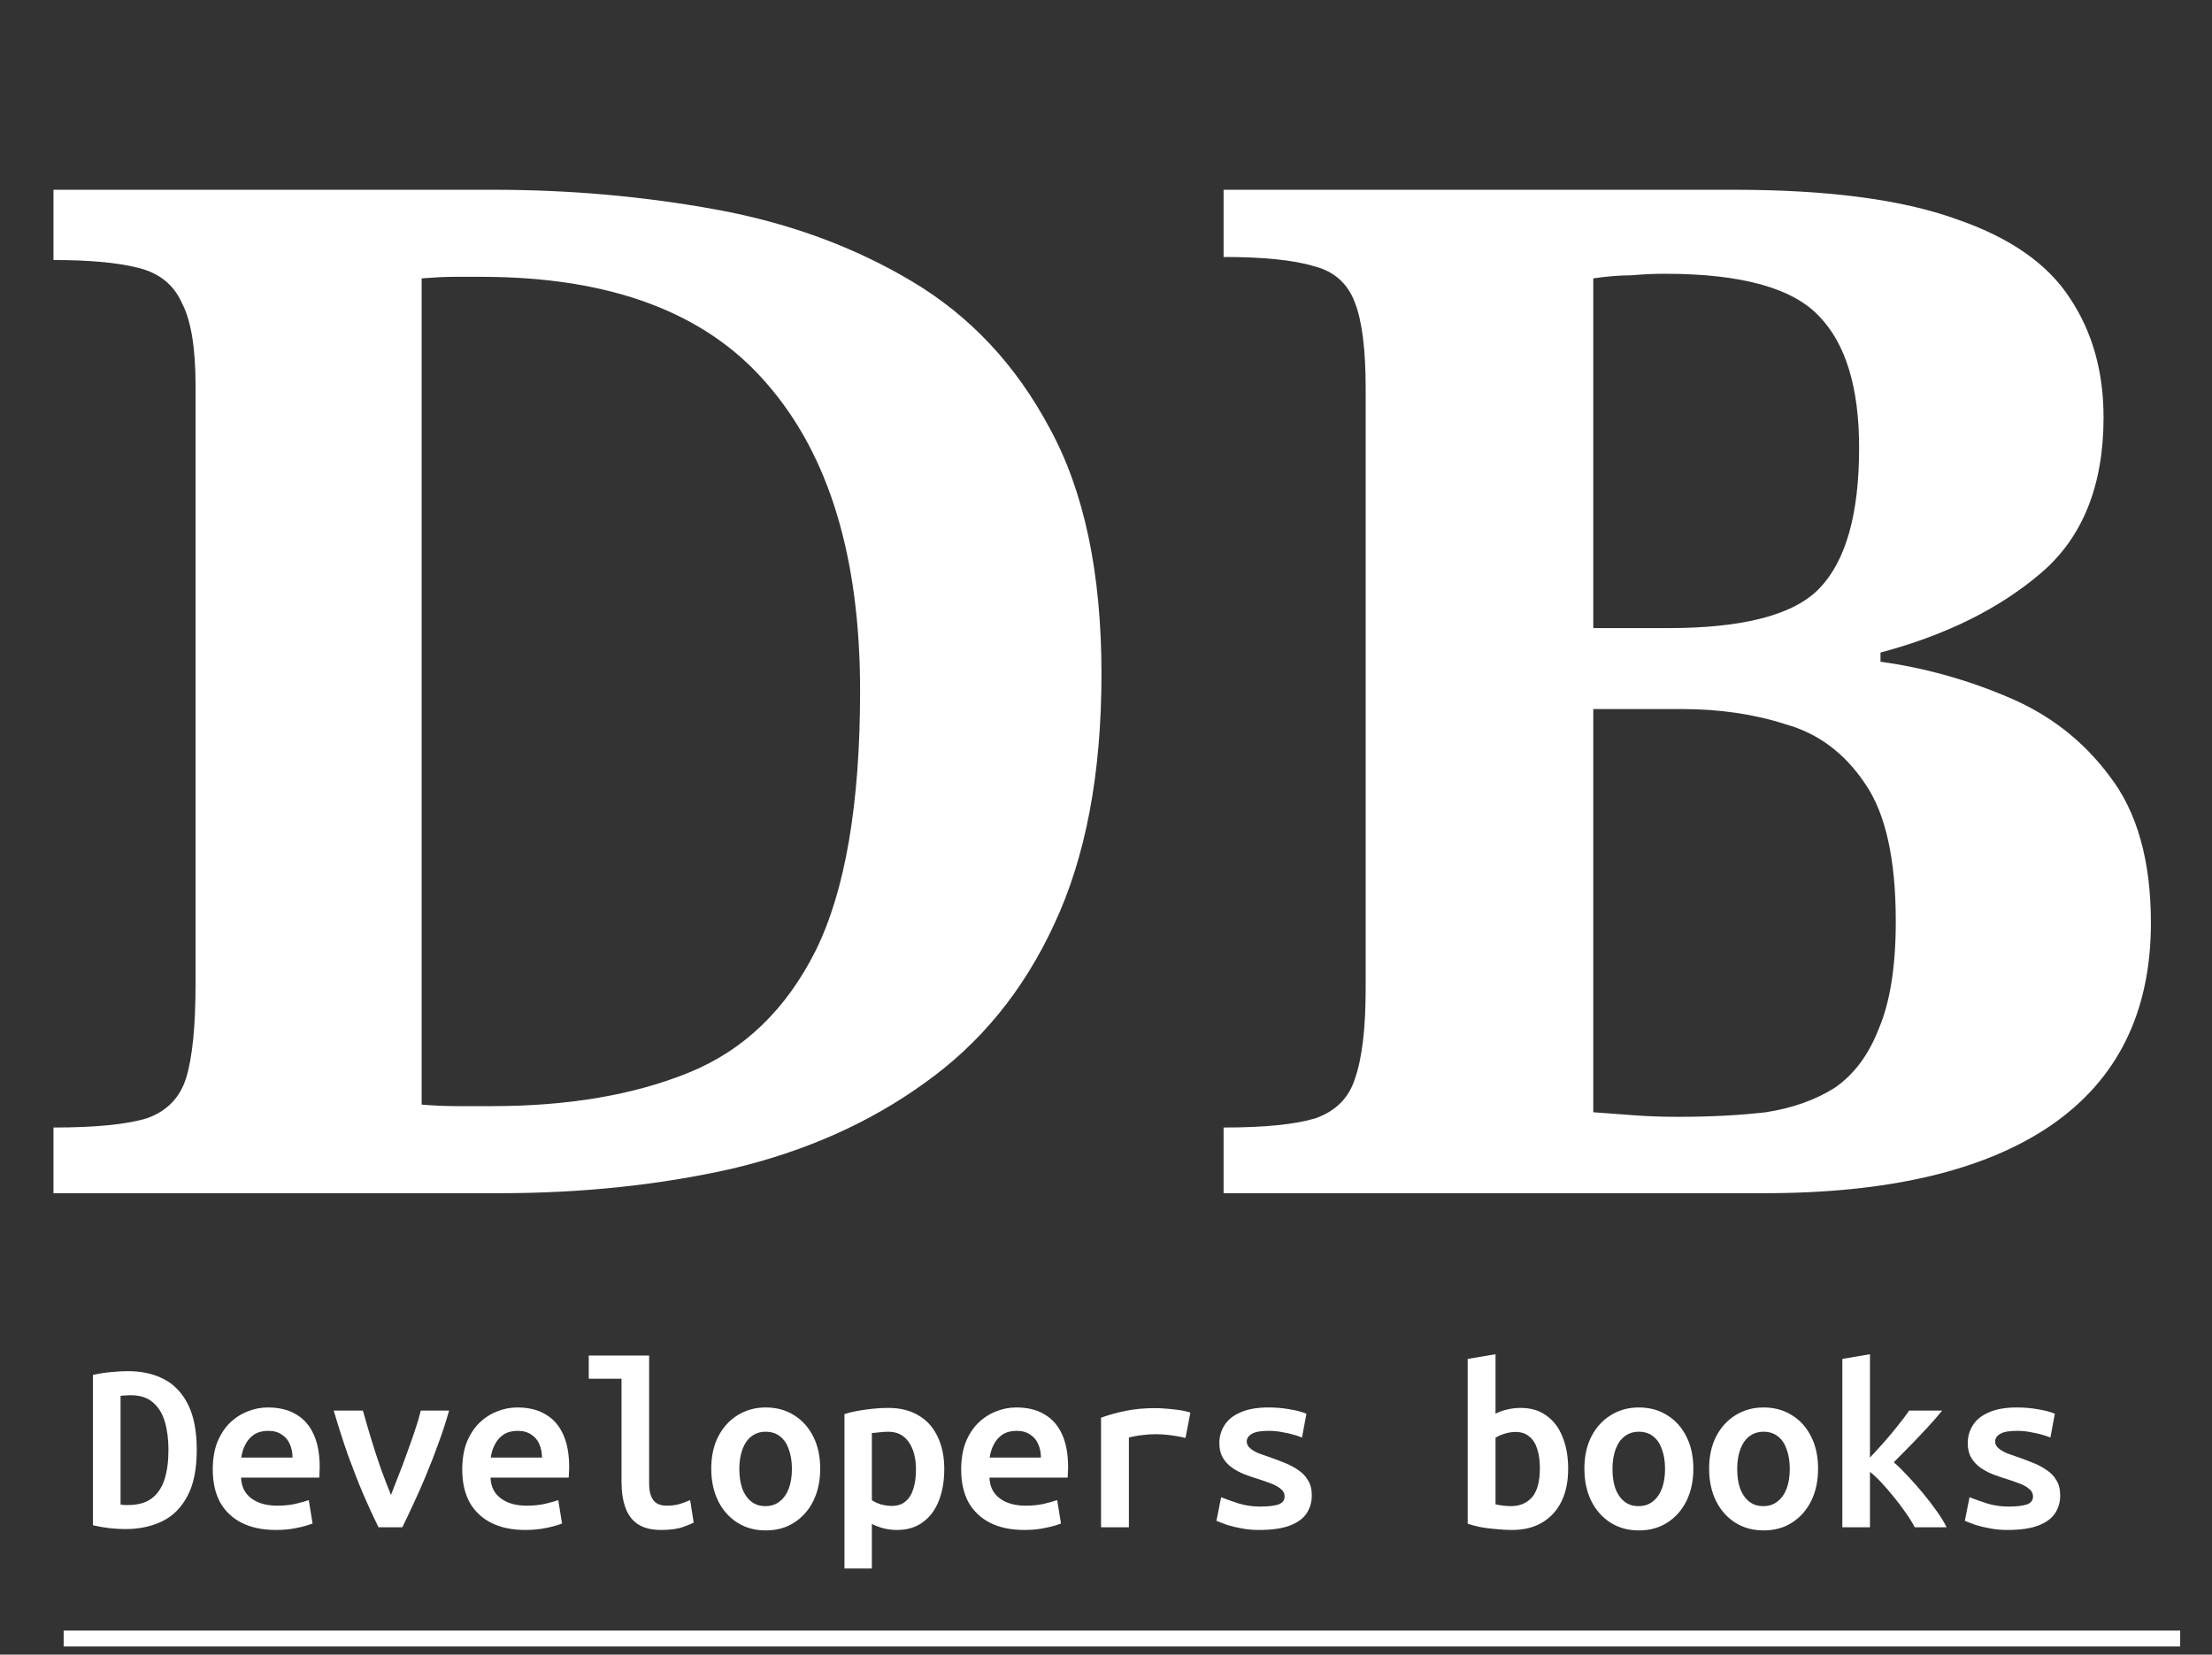 <svg width="139" height="104" viewBox="0 0 139 104" fill="none" xmlns="http://www.w3.org/2000/svg">
<rect x="0" y="0" width="139" height="104" fill="#333333" stroke="none"/>
<path d="M31.392 75H3.36V70.872C5.984 70.872 7.936 70.68 9.216 70.296C10.496 69.848 11.328 68.984 11.712 67.704C12.096 66.424 12.288 64.472 12.288 61.848V24.216C12.288 21.848 12 20.12 11.424 19.032C10.912 17.88 9.984 17.144 8.64 16.824C7.36 16.504 5.6 16.344 3.36 16.344V11.928H31.008C35.808 11.928 40.48 12.344 45.024 13.176C49.568 14.008 53.664 15.512 57.312 17.688C60.96 19.864 63.84 22.936 65.952 26.904C68.128 30.872 69.216 36.024 69.216 42.36C69.216 48.632 68.224 53.88 66.24 58.104C64.32 62.264 61.6 65.592 58.08 68.088C54.624 70.584 50.592 72.376 45.984 73.464C41.44 74.488 36.576 75 31.392 75ZM30.912 69.528C35.712 69.528 39.84 68.824 43.296 67.416C46.752 66.008 49.408 63.448 51.264 59.736C53.12 55.96 54.048 50.52 54.048 43.416C54.048 35.032 52.096 28.6 48.192 24.12C44.352 19.64 38.368 17.4 30.24 17.4C29.664 17.4 29.088 17.4 28.512 17.4C28 17.4 27.328 17.432 26.496 17.496V69.432C27.264 69.496 28.032 69.528 28.8 69.528C29.568 69.528 30.272 69.528 30.912 69.528ZM110.873 75H76.889V70.872C79.449 70.872 81.369 70.68 82.649 70.296C83.929 69.848 84.761 69.016 85.145 67.8C85.593 66.52 85.817 64.632 85.817 62.136V24.408C85.817 21.976 85.593 20.184 85.145 19.032C84.697 17.816 83.833 17.048 82.553 16.728C81.273 16.344 79.385 16.152 76.889 16.152V11.928H108.953C114.841 11.928 119.481 12.536 122.873 13.752C126.265 14.904 128.665 16.568 130.073 18.744C131.481 20.856 132.185 23.352 132.185 26.232C132.185 30.52 130.873 33.784 128.249 36.024C125.625 38.264 122.265 39.928 118.169 41.016V41.592C120.921 41.976 123.577 42.712 126.137 43.8C128.761 44.888 130.905 46.552 132.569 48.792C134.297 51.032 135.161 54.104 135.161 58.008C135.161 63.64 133.049 67.896 128.825 70.776C124.665 73.592 118.681 75 110.873 75ZM105.497 70.2C107.481 70.2 109.305 70.104 110.969 69.912C112.633 69.656 114.073 69.144 115.289 68.376C116.505 67.544 117.433 66.296 118.073 64.632C118.777 62.968 119.129 60.728 119.129 57.912C119.129 54.008 118.489 51.128 117.209 49.272C115.929 47.352 114.265 46.104 112.217 45.528C110.233 44.888 108.057 44.568 105.689 44.568H100.121V69.912C101.017 69.976 101.881 70.04 102.713 70.104C103.545 70.168 104.473 70.2 105.497 70.2ZM100.121 17.496V39.48H104.825C109.561 39.48 112.729 38.648 114.329 36.984C115.993 35.256 116.825 32.312 116.825 28.152C116.825 24.376 115.993 21.624 114.329 19.896C112.665 18.104 109.433 17.208 104.633 17.208C103.929 17.208 103.225 17.24 102.521 17.304C101.817 17.304 101.017 17.368 100.121 17.496Z" fill="white"/>
<path d="M7.884 96.112C7.548 96.112 7.217 96.093 6.89 96.056C6.563 96.019 6.213 95.958 5.84 95.874V86.424C6.251 86.331 6.638 86.27 7.002 86.242C7.375 86.205 7.725 86.186 8.052 86.186C8.911 86.186 9.662 86.354 10.306 86.69C10.95 87.026 11.454 87.558 11.818 88.286C12.182 89.014 12.364 89.966 12.364 91.142C12.364 92.346 12.168 93.312 11.776 94.04C11.393 94.768 10.866 95.295 10.194 95.622C9.522 95.949 8.752 96.112 7.884 96.112ZM8.066 94.6C8.663 94.6 9.149 94.465 9.522 94.194C9.895 93.914 10.166 93.517 10.334 93.004C10.502 92.481 10.586 91.861 10.586 91.142C10.586 90.479 10.511 89.891 10.362 89.378C10.213 88.865 9.965 88.459 9.62 88.16C9.275 87.852 8.803 87.698 8.206 87.698C8.103 87.698 7.996 87.703 7.884 87.712C7.781 87.712 7.679 87.721 7.576 87.74V94.572C7.651 94.581 7.73 94.591 7.814 94.6C7.907 94.6 7.991 94.6 8.066 94.6ZM17.332 96.168C16.502 96.168 15.787 96.019 15.19 95.72C14.602 95.421 14.149 94.992 13.832 94.432C13.524 93.863 13.37 93.177 13.37 92.374C13.37 91.721 13.463 91.151 13.65 90.666C13.846 90.181 14.107 89.775 14.434 89.448C14.77 89.121 15.143 88.879 15.554 88.72C15.965 88.552 16.39 88.468 16.828 88.468C17.538 88.468 18.13 88.613 18.606 88.902C19.091 89.182 19.46 89.602 19.712 90.162C19.964 90.713 20.09 91.403 20.09 92.234C20.09 92.337 20.085 92.449 20.076 92.57C20.076 92.691 20.072 92.794 20.062 92.878H15.148C15.167 93.438 15.382 93.872 15.792 94.18C16.203 94.488 16.749 94.642 17.43 94.642C17.831 94.642 18.205 94.605 18.55 94.53C18.905 94.446 19.189 94.367 19.404 94.292L19.642 95.762C19.362 95.874 19.026 95.967 18.634 96.042C18.252 96.126 17.817 96.168 17.332 96.168ZM15.162 91.618H18.382C18.382 91.31 18.326 91.03 18.214 90.778C18.111 90.526 17.944 90.325 17.71 90.176C17.486 90.017 17.201 89.938 16.856 89.938C16.502 89.938 16.203 90.017 15.96 90.176C15.727 90.335 15.545 90.545 15.414 90.806C15.284 91.058 15.2 91.329 15.162 91.618ZM23.784 96C23.476 95.375 23.154 94.675 22.818 93.9C22.492 93.125 22.17 92.299 21.852 91.422C21.544 90.535 21.25 89.616 20.97 88.664H22.804C22.954 89.205 23.126 89.798 23.322 90.442C23.518 91.086 23.724 91.716 23.938 92.332C24.162 92.939 24.372 93.485 24.568 93.97C24.708 93.615 24.862 93.219 25.03 92.78C25.208 92.341 25.38 91.884 25.548 91.408C25.726 90.923 25.894 90.447 26.052 89.98C26.211 89.513 26.342 89.075 26.444 88.664H28.222C28.017 89.383 27.788 90.083 27.536 90.764C27.294 91.436 27.042 92.085 26.78 92.71C26.528 93.326 26.272 93.909 26.01 94.46C25.758 95.011 25.516 95.524 25.282 96H23.784ZM33.009 96.168C32.178 96.168 31.464 96.019 30.867 95.72C30.279 95.421 29.826 94.992 29.509 94.432C29.201 93.863 29.047 93.177 29.047 92.374C29.047 91.721 29.14 91.151 29.327 90.666C29.523 90.181 29.784 89.775 30.111 89.448C30.447 89.121 30.82 88.879 31.231 88.72C31.641 88.552 32.066 88.468 32.505 88.468C33.214 88.468 33.807 88.613 34.283 88.902C34.768 89.182 35.137 89.602 35.389 90.162C35.641 90.713 35.767 91.403 35.767 92.234C35.767 92.337 35.762 92.449 35.753 92.57C35.753 92.691 35.748 92.794 35.739 92.878H30.825C30.843 93.438 31.058 93.872 31.469 94.18C31.879 94.488 32.425 94.642 33.107 94.642C33.508 94.642 33.881 94.605 34.227 94.53C34.581 94.446 34.866 94.367 35.081 94.292L35.319 95.762C35.039 95.874 34.703 95.967 34.311 96.042C33.928 96.126 33.494 96.168 33.009 96.168ZM30.839 91.618H34.059C34.059 91.31 34.003 91.03 33.891 90.778C33.788 90.526 33.62 90.325 33.387 90.176C33.163 90.017 32.878 89.938 32.533 89.938C32.178 89.938 31.879 90.017 31.637 90.176C31.403 90.335 31.221 90.545 31.091 90.806C30.96 91.058 30.876 91.329 30.839 91.618ZM41.547 96.168C40.949 96.168 40.469 96.051 40.105 95.818C39.741 95.585 39.475 95.239 39.307 94.782C39.139 94.325 39.055 93.769 39.055 93.116V86.662H36.997V85.206H40.791V93.214C40.791 93.587 40.837 93.877 40.931 94.082C41.024 94.287 41.15 94.432 41.309 94.516C41.477 94.6 41.668 94.642 41.883 94.642C42.247 94.642 42.559 94.595 42.821 94.502C43.082 94.409 43.264 94.339 43.367 94.292L43.591 95.706C43.516 95.753 43.301 95.841 42.947 95.972C42.592 96.103 42.125 96.168 41.547 96.168ZM48.111 96.196C47.439 96.196 46.846 96.033 46.333 95.706C45.82 95.379 45.418 94.927 45.129 94.348C44.84 93.76 44.695 93.083 44.695 92.318C44.695 91.543 44.84 90.871 45.129 90.302C45.428 89.723 45.834 89.275 46.347 88.958C46.87 88.631 47.458 88.468 48.111 88.468C48.792 88.468 49.39 88.631 49.903 88.958C50.416 89.275 50.818 89.723 51.107 90.302C51.396 90.871 51.541 91.543 51.541 92.318C51.541 93.083 51.396 93.76 51.107 94.348C50.818 94.927 50.416 95.379 49.903 95.706C49.399 96.033 48.802 96.196 48.111 96.196ZM48.097 94.67C48.452 94.67 48.75 94.572 48.993 94.376C49.245 94.18 49.436 93.909 49.567 93.564C49.698 93.209 49.763 92.799 49.763 92.332C49.763 91.865 49.698 91.455 49.567 91.1C49.446 90.745 49.264 90.475 49.021 90.288C48.778 90.092 48.475 89.994 48.111 89.994C47.766 89.994 47.467 90.092 47.215 90.288C46.972 90.475 46.786 90.745 46.655 91.1C46.524 91.455 46.459 91.865 46.459 92.332C46.459 92.799 46.52 93.209 46.641 93.564C46.772 93.909 46.958 94.18 47.201 94.376C47.444 94.572 47.742 94.67 48.097 94.67ZM53.065 98.59V88.888C53.28 88.813 53.536 88.748 53.835 88.692C54.143 88.636 54.465 88.589 54.801 88.552C55.146 88.515 55.487 88.496 55.823 88.496C56.57 88.496 57.204 88.655 57.727 88.972C58.25 89.28 58.646 89.723 58.917 90.302C59.197 90.871 59.337 91.548 59.337 92.332C59.337 93.079 59.225 93.741 59.001 94.32C58.777 94.899 58.441 95.351 57.993 95.678C57.554 96.005 57.013 96.168 56.369 96.168C56.08 96.168 55.804 96.135 55.543 96.07C55.282 96.005 55.03 95.911 54.787 95.79V98.59H53.065ZM56.047 94.656C56.392 94.656 56.677 94.563 56.901 94.376C57.125 94.189 57.288 93.928 57.391 93.592C57.503 93.247 57.559 92.841 57.559 92.374C57.559 91.655 57.41 91.081 57.111 90.652C56.812 90.213 56.383 89.994 55.823 89.994C55.608 89.994 55.408 90.008 55.221 90.036C55.044 90.055 54.899 90.069 54.787 90.078V94.292C54.927 94.395 55.114 94.483 55.347 94.558C55.58 94.623 55.814 94.656 56.047 94.656ZM64.361 96.168C63.531 96.168 62.817 96.019 62.219 95.72C61.631 95.421 61.179 94.992 60.861 94.432C60.553 93.863 60.399 93.177 60.399 92.374C60.399 91.721 60.493 91.151 60.679 90.666C60.875 90.181 61.137 89.775 61.463 89.448C61.799 89.121 62.173 88.879 62.583 88.72C62.994 88.552 63.419 88.468 63.857 88.468C64.567 88.468 65.159 88.613 65.635 88.902C66.121 89.182 66.489 89.602 66.741 90.162C66.993 90.713 67.119 91.403 67.119 92.234C67.119 92.337 67.115 92.449 67.105 92.57C67.105 92.691 67.101 92.794 67.091 92.878H62.177C62.196 93.438 62.411 93.872 62.821 94.18C63.232 94.488 63.778 94.642 64.459 94.642C64.861 94.642 65.234 94.605 65.579 94.53C65.934 94.446 66.219 94.367 66.433 94.292L66.671 95.762C66.391 95.874 66.055 95.967 65.663 96.042C65.281 96.126 64.847 96.168 64.361 96.168ZM62.191 91.618H65.411C65.411 91.31 65.355 91.03 65.243 90.778C65.141 90.526 64.973 90.325 64.739 90.176C64.515 90.017 64.231 89.938 63.885 89.938C63.531 89.938 63.232 90.017 62.989 90.176C62.756 90.335 62.574 90.545 62.443 90.806C62.313 91.058 62.229 91.329 62.191 91.618ZM69.189 96V89.112C69.703 88.925 70.225 88.781 70.757 88.678C71.299 88.566 71.906 88.51 72.578 88.51C72.746 88.51 72.96 88.519 73.222 88.538C73.483 88.557 73.754 88.585 74.034 88.622C74.314 88.659 74.57 88.715 74.803 88.79L74.496 90.386C74.318 90.339 74.113 90.297 73.879 90.26C73.656 90.223 73.436 90.195 73.222 90.176C73.007 90.157 72.811 90.148 72.633 90.148C72.353 90.148 72.073 90.167 71.793 90.204C71.513 90.232 71.229 90.283 70.939 90.358V96H69.189ZM79.114 96.168C78.722 96.168 78.362 96.135 78.036 96.07C77.709 96.014 77.41 95.944 77.14 95.86C76.878 95.767 76.645 95.678 76.44 95.594L76.734 94.11C77.088 94.25 77.471 94.385 77.882 94.516C78.302 94.637 78.731 94.698 79.17 94.698C79.674 94.698 80.056 94.656 80.318 94.572C80.588 94.479 80.724 94.311 80.724 94.068C80.724 93.872 80.644 93.713 80.486 93.592C80.336 93.461 80.14 93.349 79.898 93.256C79.655 93.163 79.389 93.069 79.1 92.976C78.82 92.892 78.53 92.794 78.232 92.682C77.942 92.57 77.676 92.43 77.434 92.262C77.191 92.094 76.995 91.884 76.846 91.632C76.696 91.38 76.622 91.072 76.622 90.708C76.622 90.297 76.729 89.924 76.944 89.588C77.158 89.243 77.494 88.972 77.952 88.776C78.409 88.571 78.997 88.468 79.716 88.468C80.173 88.468 80.607 88.505 81.018 88.58C81.438 88.645 81.797 88.739 82.096 88.86L81.816 90.358C81.704 90.311 81.54 90.255 81.326 90.19C81.111 90.125 80.864 90.069 80.584 90.022C80.313 89.966 80.028 89.938 79.73 89.938C79.216 89.938 78.857 90.003 78.652 90.134C78.446 90.255 78.344 90.414 78.344 90.61C78.344 90.769 78.414 90.909 78.554 91.03C78.694 91.151 78.876 91.259 79.1 91.352C79.333 91.436 79.585 91.525 79.856 91.618C80.145 91.721 80.439 91.833 80.738 91.954C81.046 92.075 81.326 92.225 81.578 92.402C81.839 92.57 82.044 92.785 82.194 93.046C82.352 93.298 82.432 93.615 82.432 93.998C82.432 94.418 82.324 94.791 82.11 95.118C81.895 95.445 81.545 95.701 81.06 95.888C80.574 96.075 79.926 96.168 79.114 96.168ZM95.014 96.168C94.678 96.168 94.337 96.149 93.992 96.112C93.647 96.084 93.32 96.042 93.012 95.986C92.713 95.921 92.452 95.851 92.228 95.776V85.416L93.978 85.122V88.86C94.211 88.739 94.459 88.65 94.72 88.594C94.991 88.529 95.271 88.496 95.56 88.496C96.204 88.496 96.745 88.659 97.184 88.986C97.632 89.303 97.968 89.751 98.192 90.33C98.425 90.899 98.542 91.567 98.542 92.332C98.542 93.116 98.402 93.797 98.122 94.376C97.842 94.945 97.436 95.389 96.904 95.706C96.381 96.014 95.751 96.168 95.014 96.168ZM94.944 94.67C95.504 94.67 95.947 94.483 96.274 94.11C96.601 93.727 96.764 93.121 96.764 92.29C96.764 91.814 96.708 91.408 96.596 91.072C96.493 90.736 96.325 90.475 96.092 90.288C95.868 90.101 95.583 90.008 95.238 90.008C95.005 90.008 94.771 90.045 94.538 90.12C94.305 90.195 94.118 90.279 93.978 90.372V94.558C94.137 94.595 94.305 94.623 94.482 94.642C94.659 94.661 94.813 94.67 94.944 94.67ZM102.978 96.196C102.306 96.196 101.714 96.033 101.2 95.706C100.687 95.379 100.286 94.927 99.996 94.348C99.707 93.76 99.562 93.083 99.562 92.318C99.562 91.543 99.707 90.871 99.996 90.302C100.295 89.723 100.701 89.275 101.214 88.958C101.737 88.631 102.325 88.468 102.978 88.468C103.66 88.468 104.257 88.631 104.77 88.958C105.284 89.275 105.685 89.723 105.974 90.302C106.264 90.871 106.408 91.543 106.408 92.318C106.408 93.083 106.264 93.76 105.974 94.348C105.685 94.927 105.284 95.379 104.77 95.706C104.266 96.033 103.669 96.196 102.978 96.196ZM102.964 94.67C103.319 94.67 103.618 94.572 103.86 94.376C104.112 94.18 104.304 93.909 104.434 93.564C104.565 93.209 104.63 92.799 104.63 92.332C104.63 91.865 104.565 91.455 104.434 91.1C104.313 90.745 104.131 90.475 103.888 90.288C103.646 90.092 103.342 89.994 102.978 89.994C102.633 89.994 102.334 90.092 102.082 90.288C101.84 90.475 101.653 90.745 101.522 91.1C101.392 91.455 101.326 91.865 101.326 92.332C101.326 92.799 101.387 93.209 101.508 93.564C101.639 93.909 101.826 94.18 102.068 94.376C102.311 94.572 102.61 94.67 102.964 94.67ZM110.816 96.196C110.144 96.196 109.552 96.033 109.038 95.706C108.525 95.379 108.124 94.927 107.834 94.348C107.545 93.76 107.4 93.083 107.4 92.318C107.4 91.543 107.545 90.871 107.834 90.302C108.133 89.723 108.539 89.275 109.052 88.958C109.575 88.631 110.163 88.468 110.816 88.468C111.498 88.468 112.095 88.631 112.608 88.958C113.122 89.275 113.523 89.723 113.812 90.302C114.102 90.871 114.246 91.543 114.246 92.318C114.246 93.083 114.102 93.76 113.812 94.348C113.523 94.927 113.122 95.379 112.608 95.706C112.104 96.033 111.507 96.196 110.816 96.196ZM110.802 94.67C111.157 94.67 111.456 94.572 111.698 94.376C111.95 94.18 112.142 93.909 112.272 93.564C112.403 93.209 112.468 92.799 112.468 92.332C112.468 91.865 112.403 91.455 112.272 91.1C112.151 90.745 111.969 90.475 111.726 90.288C111.484 90.092 111.18 89.994 110.816 89.994C110.471 89.994 110.172 90.092 109.92 90.288C109.678 90.475 109.491 90.745 109.36 91.1C109.23 91.455 109.164 91.865 109.164 92.332C109.164 92.799 109.225 93.209 109.346 93.564C109.477 93.909 109.664 94.18 109.906 94.376C110.149 94.572 110.448 94.67 110.802 94.67ZM115.771 96V85.416L117.507 85.122V91.618C117.796 91.31 118.09 90.988 118.389 90.652C118.687 90.316 118.972 89.975 119.243 89.63C119.523 89.285 119.765 88.963 119.971 88.664H122.043C121.781 88.991 121.473 89.345 121.119 89.728C120.764 90.111 120.405 90.489 120.041 90.862C119.677 91.235 119.331 91.585 119.005 91.912C119.275 92.145 119.569 92.435 119.887 92.78C120.204 93.116 120.521 93.475 120.839 93.858C121.156 94.241 121.445 94.619 121.707 94.992C121.968 95.356 122.173 95.692 122.323 96H120.321C120.171 95.711 119.98 95.403 119.747 95.076C119.523 94.749 119.28 94.427 119.019 94.11C118.757 93.783 118.496 93.48 118.235 93.2C117.973 92.92 117.731 92.691 117.507 92.514V96H115.771ZM126.143 96.168C125.751 96.168 125.391 96.135 125.065 96.07C124.738 96.014 124.439 95.944 124.169 95.86C123.907 95.767 123.674 95.678 123.469 95.594L123.763 94.11C124.117 94.25 124.5 94.385 124.911 94.516C125.331 94.637 125.76 94.698 126.199 94.698C126.703 94.698 127.085 94.656 127.347 94.572C127.617 94.479 127.753 94.311 127.753 94.068C127.753 93.872 127.673 93.713 127.515 93.592C127.365 93.461 127.169 93.349 126.927 93.256C126.684 93.163 126.418 93.069 126.129 92.976C125.849 92.892 125.559 92.794 125.261 92.682C124.971 92.57 124.705 92.43 124.463 92.262C124.22 92.094 124.024 91.884 123.875 91.632C123.725 91.38 123.651 91.072 123.651 90.708C123.651 90.297 123.758 89.924 123.973 89.588C124.187 89.243 124.523 88.972 124.981 88.776C125.438 88.571 126.026 88.468 126.745 88.468C127.202 88.468 127.636 88.505 128.047 88.58C128.467 88.645 128.826 88.739 129.125 88.86L128.845 90.358C128.733 90.311 128.569 90.255 128.355 90.19C128.14 90.125 127.893 90.069 127.613 90.022C127.342 89.966 127.057 89.938 126.759 89.938C126.245 89.938 125.886 90.003 125.681 90.134C125.475 90.255 125.373 90.414 125.373 90.61C125.373 90.769 125.443 90.909 125.583 91.03C125.723 91.151 125.905 91.259 126.129 91.352C126.362 91.436 126.614 91.525 126.885 91.618C127.174 91.721 127.468 91.833 127.767 91.954C128.075 92.075 128.355 92.225 128.607 92.402C128.868 92.57 129.073 92.785 129.223 93.046C129.381 93.298 129.461 93.615 129.461 93.998C129.461 94.418 129.353 94.791 129.139 95.118C128.924 95.445 128.574 95.701 128.089 95.888C127.603 96.075 126.955 96.168 126.143 96.168Z" fill="white"/>
<path d="M4 102.992H137" stroke="white"/>
</svg>
